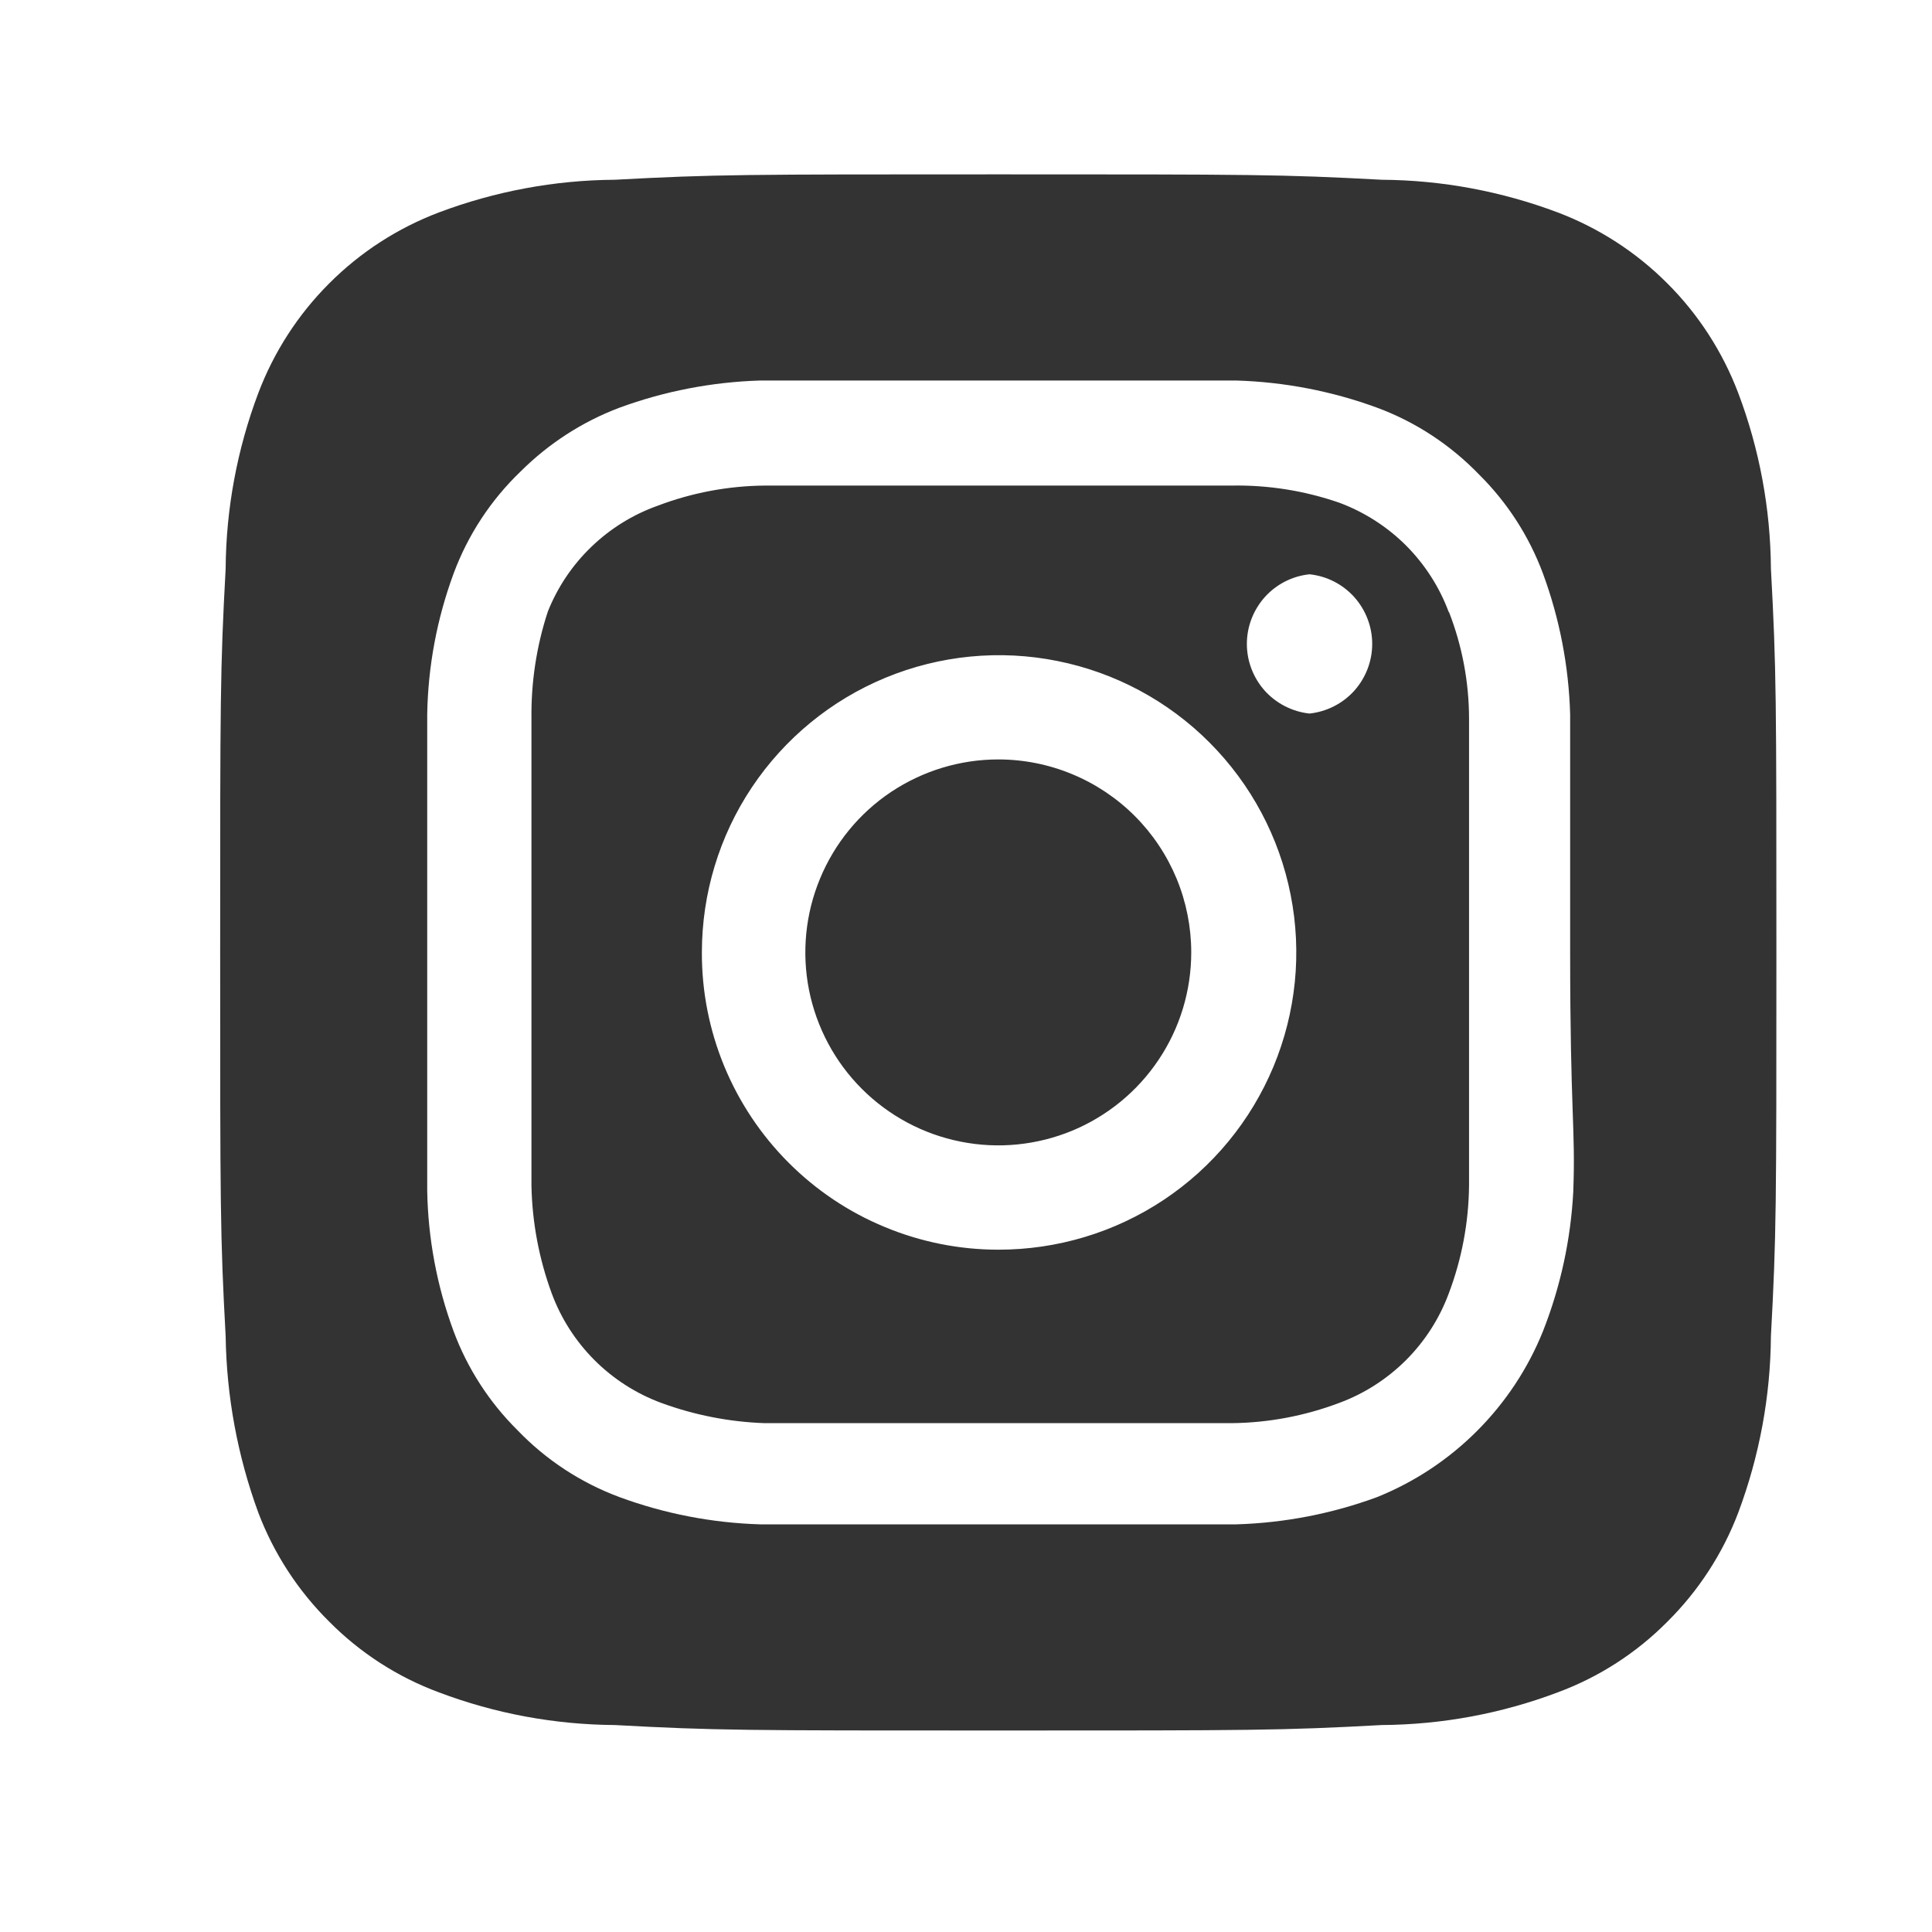 <svg width="24" height="24" viewBox="0 0 24 24" fill="none" xmlns="http://www.w3.org/2000/svg">
<path d="M12.401 9.434C11.927 9.434 11.464 9.575 11.069 9.838C10.675 10.101 10.368 10.476 10.187 10.914C10.005 11.352 9.958 11.834 10.05 12.299C10.143 12.764 10.371 13.191 10.706 13.526C11.041 13.861 11.469 14.09 11.934 14.182C12.399 14.275 12.88 14.227 13.319 14.046C13.757 13.864 14.131 13.557 14.394 13.163C14.658 12.769 14.798 12.305 14.798 11.831C14.798 11.516 14.736 11.205 14.616 10.914C14.495 10.623 14.319 10.359 14.096 10.136C13.874 9.914 13.609 9.737 13.319 9.617C13.028 9.496 12.716 9.434 12.401 9.434ZM21.999 7.066C21.994 6.32 21.857 5.58 21.593 4.882C21.399 4.371 21.099 3.906 20.712 3.52C20.326 3.133 19.862 2.833 19.351 2.639C18.652 2.376 17.913 2.238 17.166 2.233C15.919 2.166 15.552 2.166 12.401 2.166C9.25 2.166 8.883 2.166 7.636 2.233C6.89 2.238 6.15 2.376 5.452 2.639C4.94 2.833 4.476 3.133 4.09 3.52C3.703 3.906 3.403 4.371 3.209 4.882C2.946 5.58 2.808 6.32 2.803 7.066C2.735 8.313 2.735 8.68 2.735 11.831C2.735 14.982 2.735 15.35 2.803 16.596C2.814 17.346 2.951 18.087 3.209 18.791C3.402 19.299 3.702 19.761 4.089 20.144C4.474 20.533 4.939 20.833 5.452 21.023C6.15 21.287 6.89 21.424 7.636 21.429C8.883 21.497 9.25 21.497 12.401 21.497C15.552 21.497 15.919 21.497 17.166 21.429C17.913 21.424 18.652 21.287 19.351 21.023C19.864 20.833 20.329 20.533 20.714 20.144C21.1 19.761 21.4 19.299 21.593 18.791C21.856 18.089 21.994 17.346 21.999 16.596C22.067 15.35 22.067 14.982 22.067 11.831C22.067 8.68 22.067 8.313 21.999 7.066ZM19.544 14.799C19.513 15.395 19.386 15.983 19.167 16.538C18.98 17.002 18.701 17.423 18.347 17.777C17.993 18.131 17.572 18.41 17.108 18.597C16.547 18.804 15.956 18.918 15.359 18.936H9.443C8.846 18.918 8.255 18.804 7.694 18.597C7.215 18.419 6.782 18.135 6.428 17.766C6.078 17.419 5.807 17 5.635 16.538C5.428 15.978 5.317 15.386 5.307 14.789V8.874C5.317 8.276 5.428 7.685 5.635 7.124C5.813 6.645 6.097 6.212 6.466 5.858C6.815 5.51 7.233 5.239 7.694 5.065C8.255 4.859 8.846 4.745 9.443 4.727H15.359C15.956 4.745 16.547 4.859 17.108 5.065C17.588 5.243 18.02 5.528 18.375 5.896C18.725 6.243 18.995 6.662 19.167 7.124C19.374 7.685 19.488 8.276 19.505 8.874V11.831C19.505 13.822 19.573 14.025 19.544 14.789V14.799ZM17.998 7.607C17.883 7.295 17.701 7.012 17.466 6.776C17.23 6.541 16.947 6.36 16.635 6.244C16.206 6.096 15.755 6.024 15.301 6.032H9.501C9.045 6.036 8.594 6.121 8.168 6.283C7.86 6.393 7.58 6.567 7.345 6.794C7.11 7.02 6.926 7.294 6.805 7.598C6.664 8.028 6.596 8.479 6.602 8.932V14.731C6.611 15.186 6.696 15.637 6.853 16.065C6.968 16.377 7.15 16.661 7.385 16.896C7.62 17.131 7.904 17.313 8.216 17.428C8.628 17.579 9.062 17.664 9.501 17.679H15.301C15.757 17.674 16.208 17.589 16.635 17.428C16.947 17.313 17.23 17.131 17.466 16.896C17.701 16.661 17.883 16.377 17.998 16.065C18.159 15.639 18.244 15.187 18.249 14.731V8.932C18.249 8.475 18.164 8.023 17.998 7.598V7.607ZM12.401 15.524C11.917 15.524 11.437 15.428 10.99 15.242C10.542 15.057 10.136 14.784 9.794 14.441C9.452 14.098 9.181 13.691 8.996 13.243C8.812 12.796 8.717 12.316 8.719 11.831C8.719 11.101 8.935 10.386 9.341 9.779C9.748 9.171 10.325 8.698 11 8.419C11.675 8.14 12.418 8.067 13.135 8.211C13.851 8.354 14.509 8.706 15.025 9.224C15.541 9.741 15.892 10.4 16.033 11.117C16.175 11.834 16.1 12.576 15.819 13.251C15.538 13.925 15.064 14.501 14.455 14.906C13.847 15.31 13.132 15.525 12.401 15.524ZM16.267 8.864C16.054 8.841 15.856 8.74 15.712 8.581C15.569 8.421 15.489 8.214 15.489 7.999C15.489 7.784 15.569 7.577 15.712 7.417C15.856 7.257 16.054 7.156 16.267 7.134C16.481 7.156 16.679 7.257 16.823 7.417C16.966 7.577 17.046 7.784 17.046 7.999C17.046 8.214 16.966 8.421 16.823 8.581C16.679 8.74 16.481 8.841 16.267 8.864Z" fill="#333333"/>
</svg>
